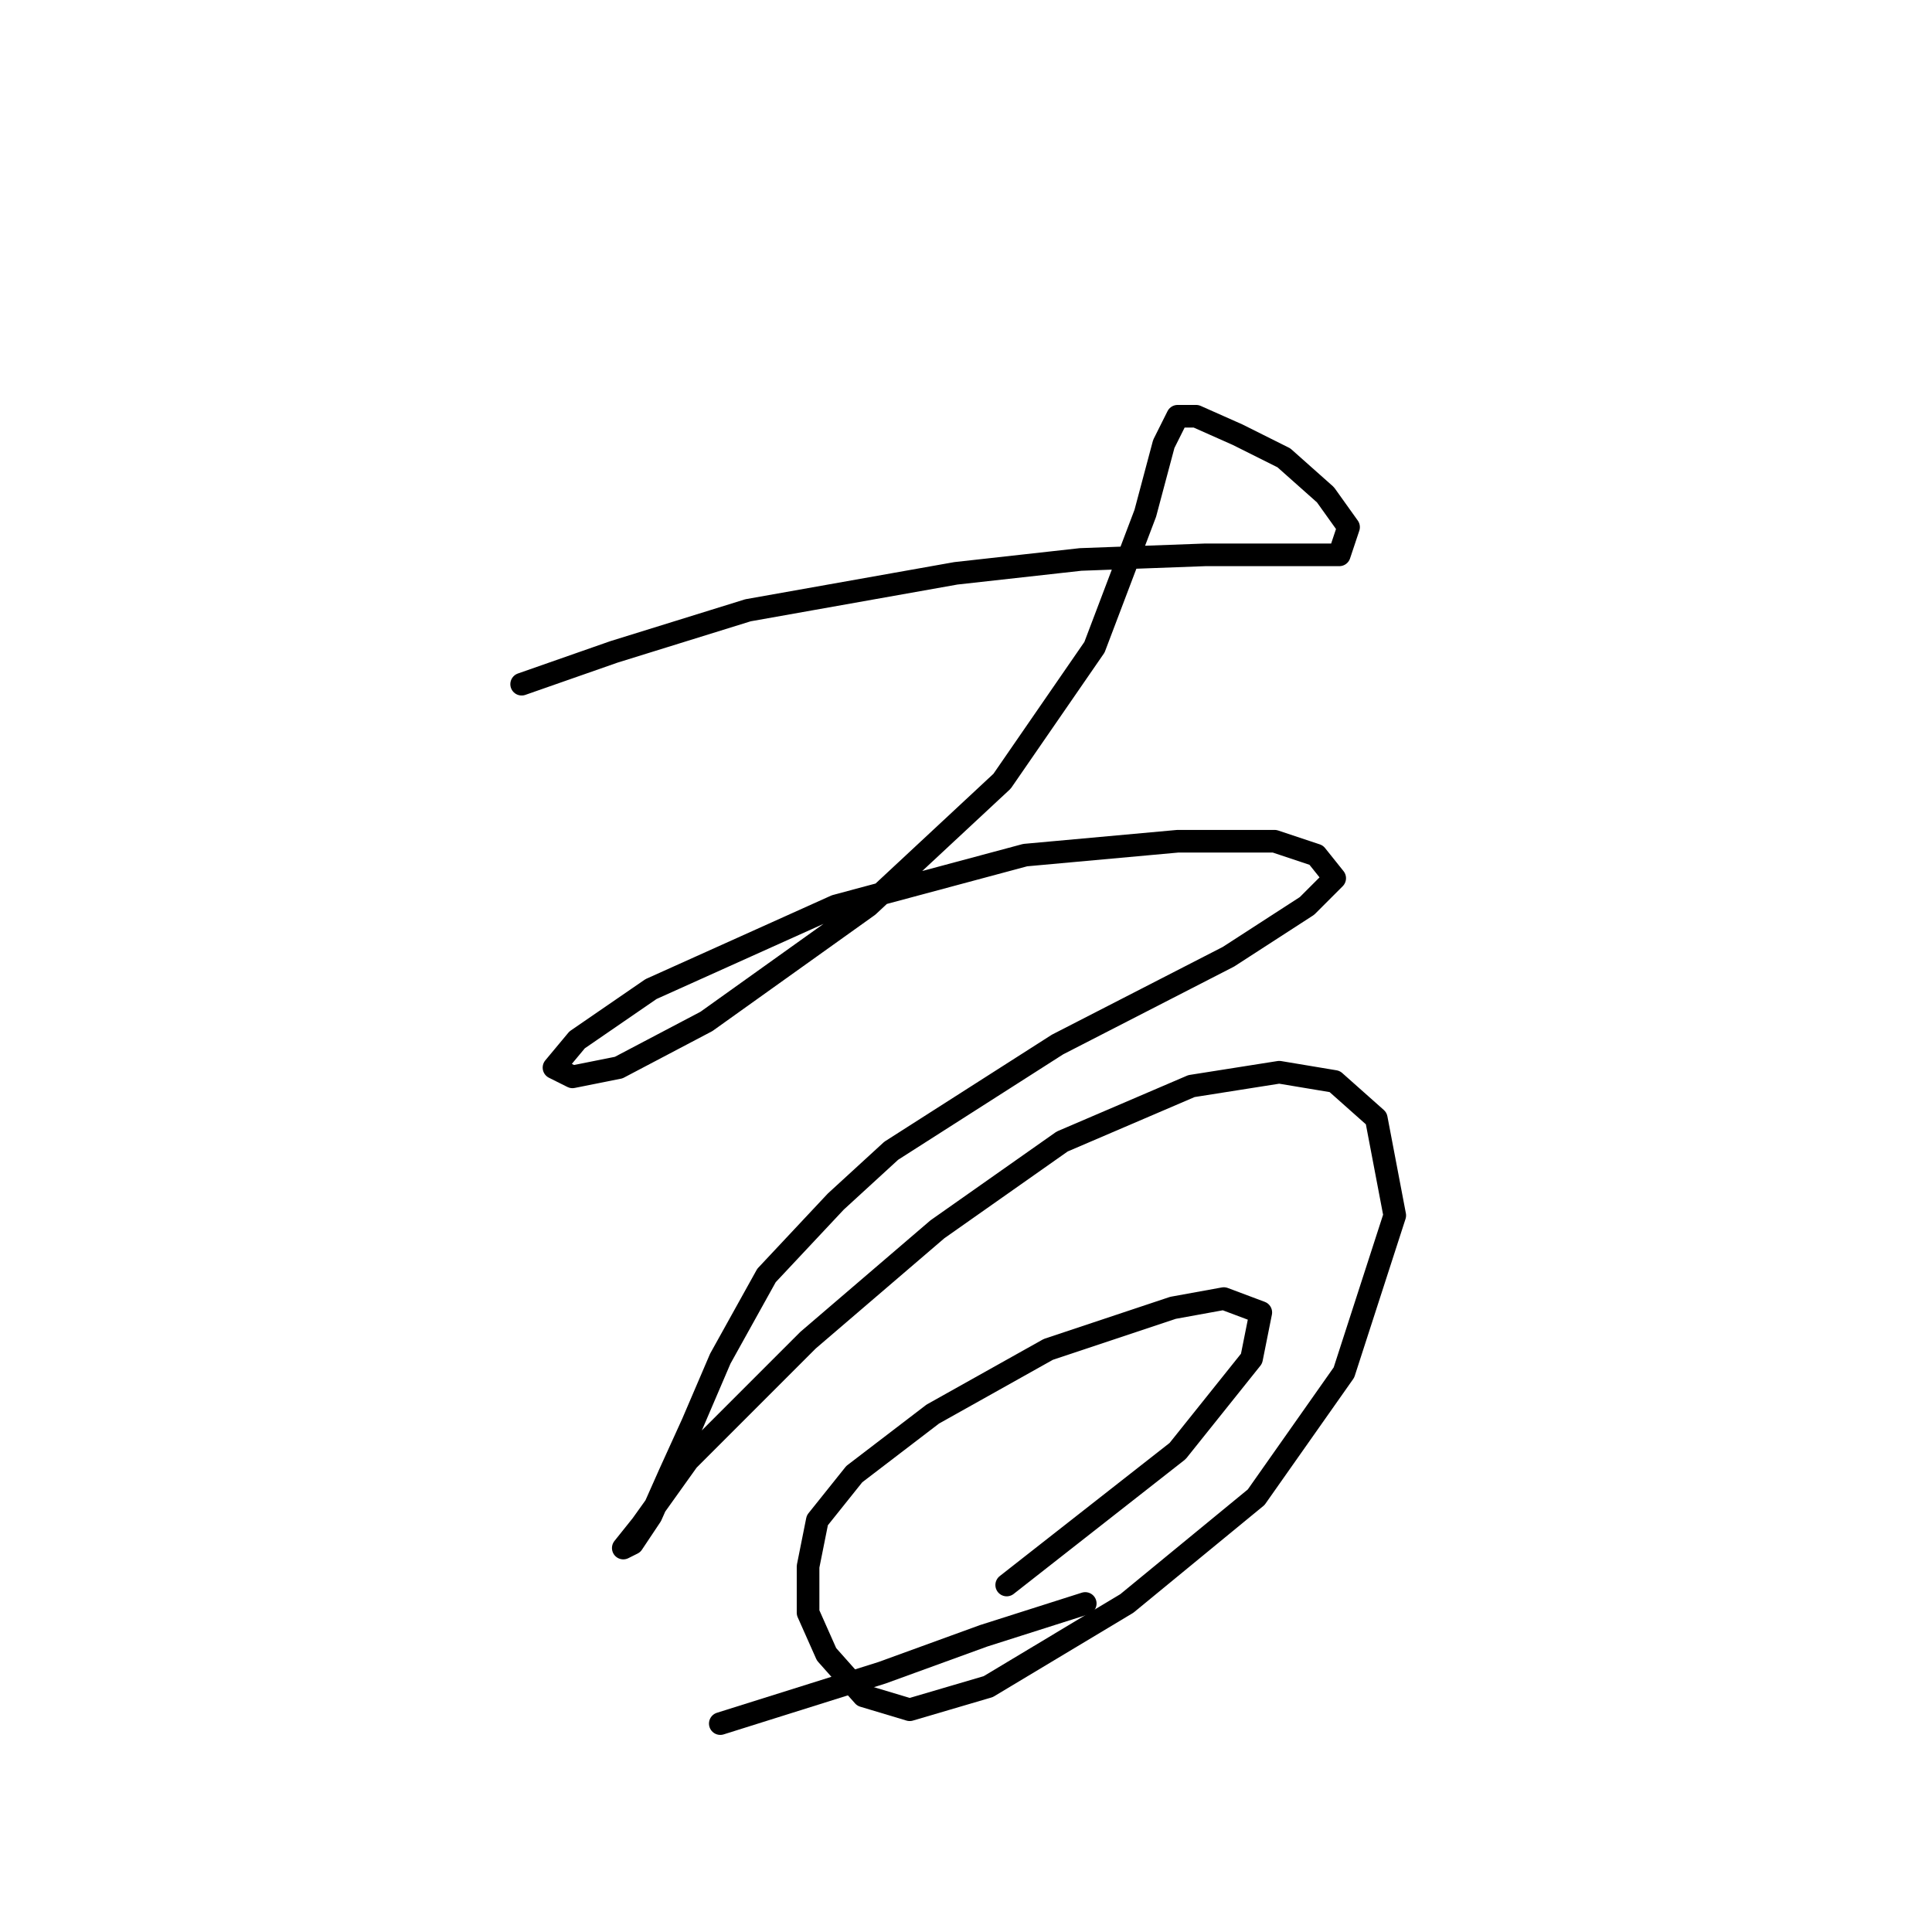 <?xml version="1.0" standalone="no"?>
    <svg width="256" height="256" xmlns="http://www.w3.org/2000/svg" version="1.1">
    <polyline stroke="black" stroke-width="3" stroke-linecap="round" fill="transparent" stroke-linejoin="round" points="69.122 90.658 81.365 86.374 99.116 80.865 126.661 75.968 143.188 74.131 159.715 73.519 171.957 73.519 177.466 73.519 178.691 69.847 175.63 65.562 170.121 60.665 164 57.604 158.491 55.156 156.042 55.156 154.206 58.829 151.758 68.01 145.024 85.762 132.782 103.513 115.031 120.04 93.607 135.343 81.977 141.464 75.856 142.688 73.407 141.464 76.468 137.791 86.262 131.058 110.746 120.04 135.843 113.307 156.042 111.47 168.897 111.47 174.406 113.307 176.854 116.367 173.182 120.04 162.776 126.773 140.128 138.403 118.091 152.482 110.746 159.215 101.564 169.009 95.443 180.027 91.771 188.597 88.71 195.33 86.262 200.839 83.813 204.512 82.589 205.124 85.037 202.063 91.159 193.494 107.073 177.579 124.213 162.888 140.74 151.258 157.879 143.912 169.509 142.076 176.854 143.3 182.363 148.197 184.812 161.052 178.079 181.863 166.448 198.39 149.309 212.469 130.946 223.487 120.54 226.548 114.419 224.711 109.522 219.202 107.073 213.693 107.073 207.572 108.298 201.451 113.195 195.33 123.6 187.372 138.903 178.803 155.43 173.294 162.164 172.07 167.061 173.906 165.836 180.027 156.042 192.269 133.394 210.021 133.394 210.021 " />
        <polyline stroke="black" stroke-width="3" stroke-linecap="round" fill="transparent" stroke-linejoin="round" points="95.443 228.384 116.867 221.651 130.334 216.754 143.8 212.469 143.8 212.469 " />
        </svg>